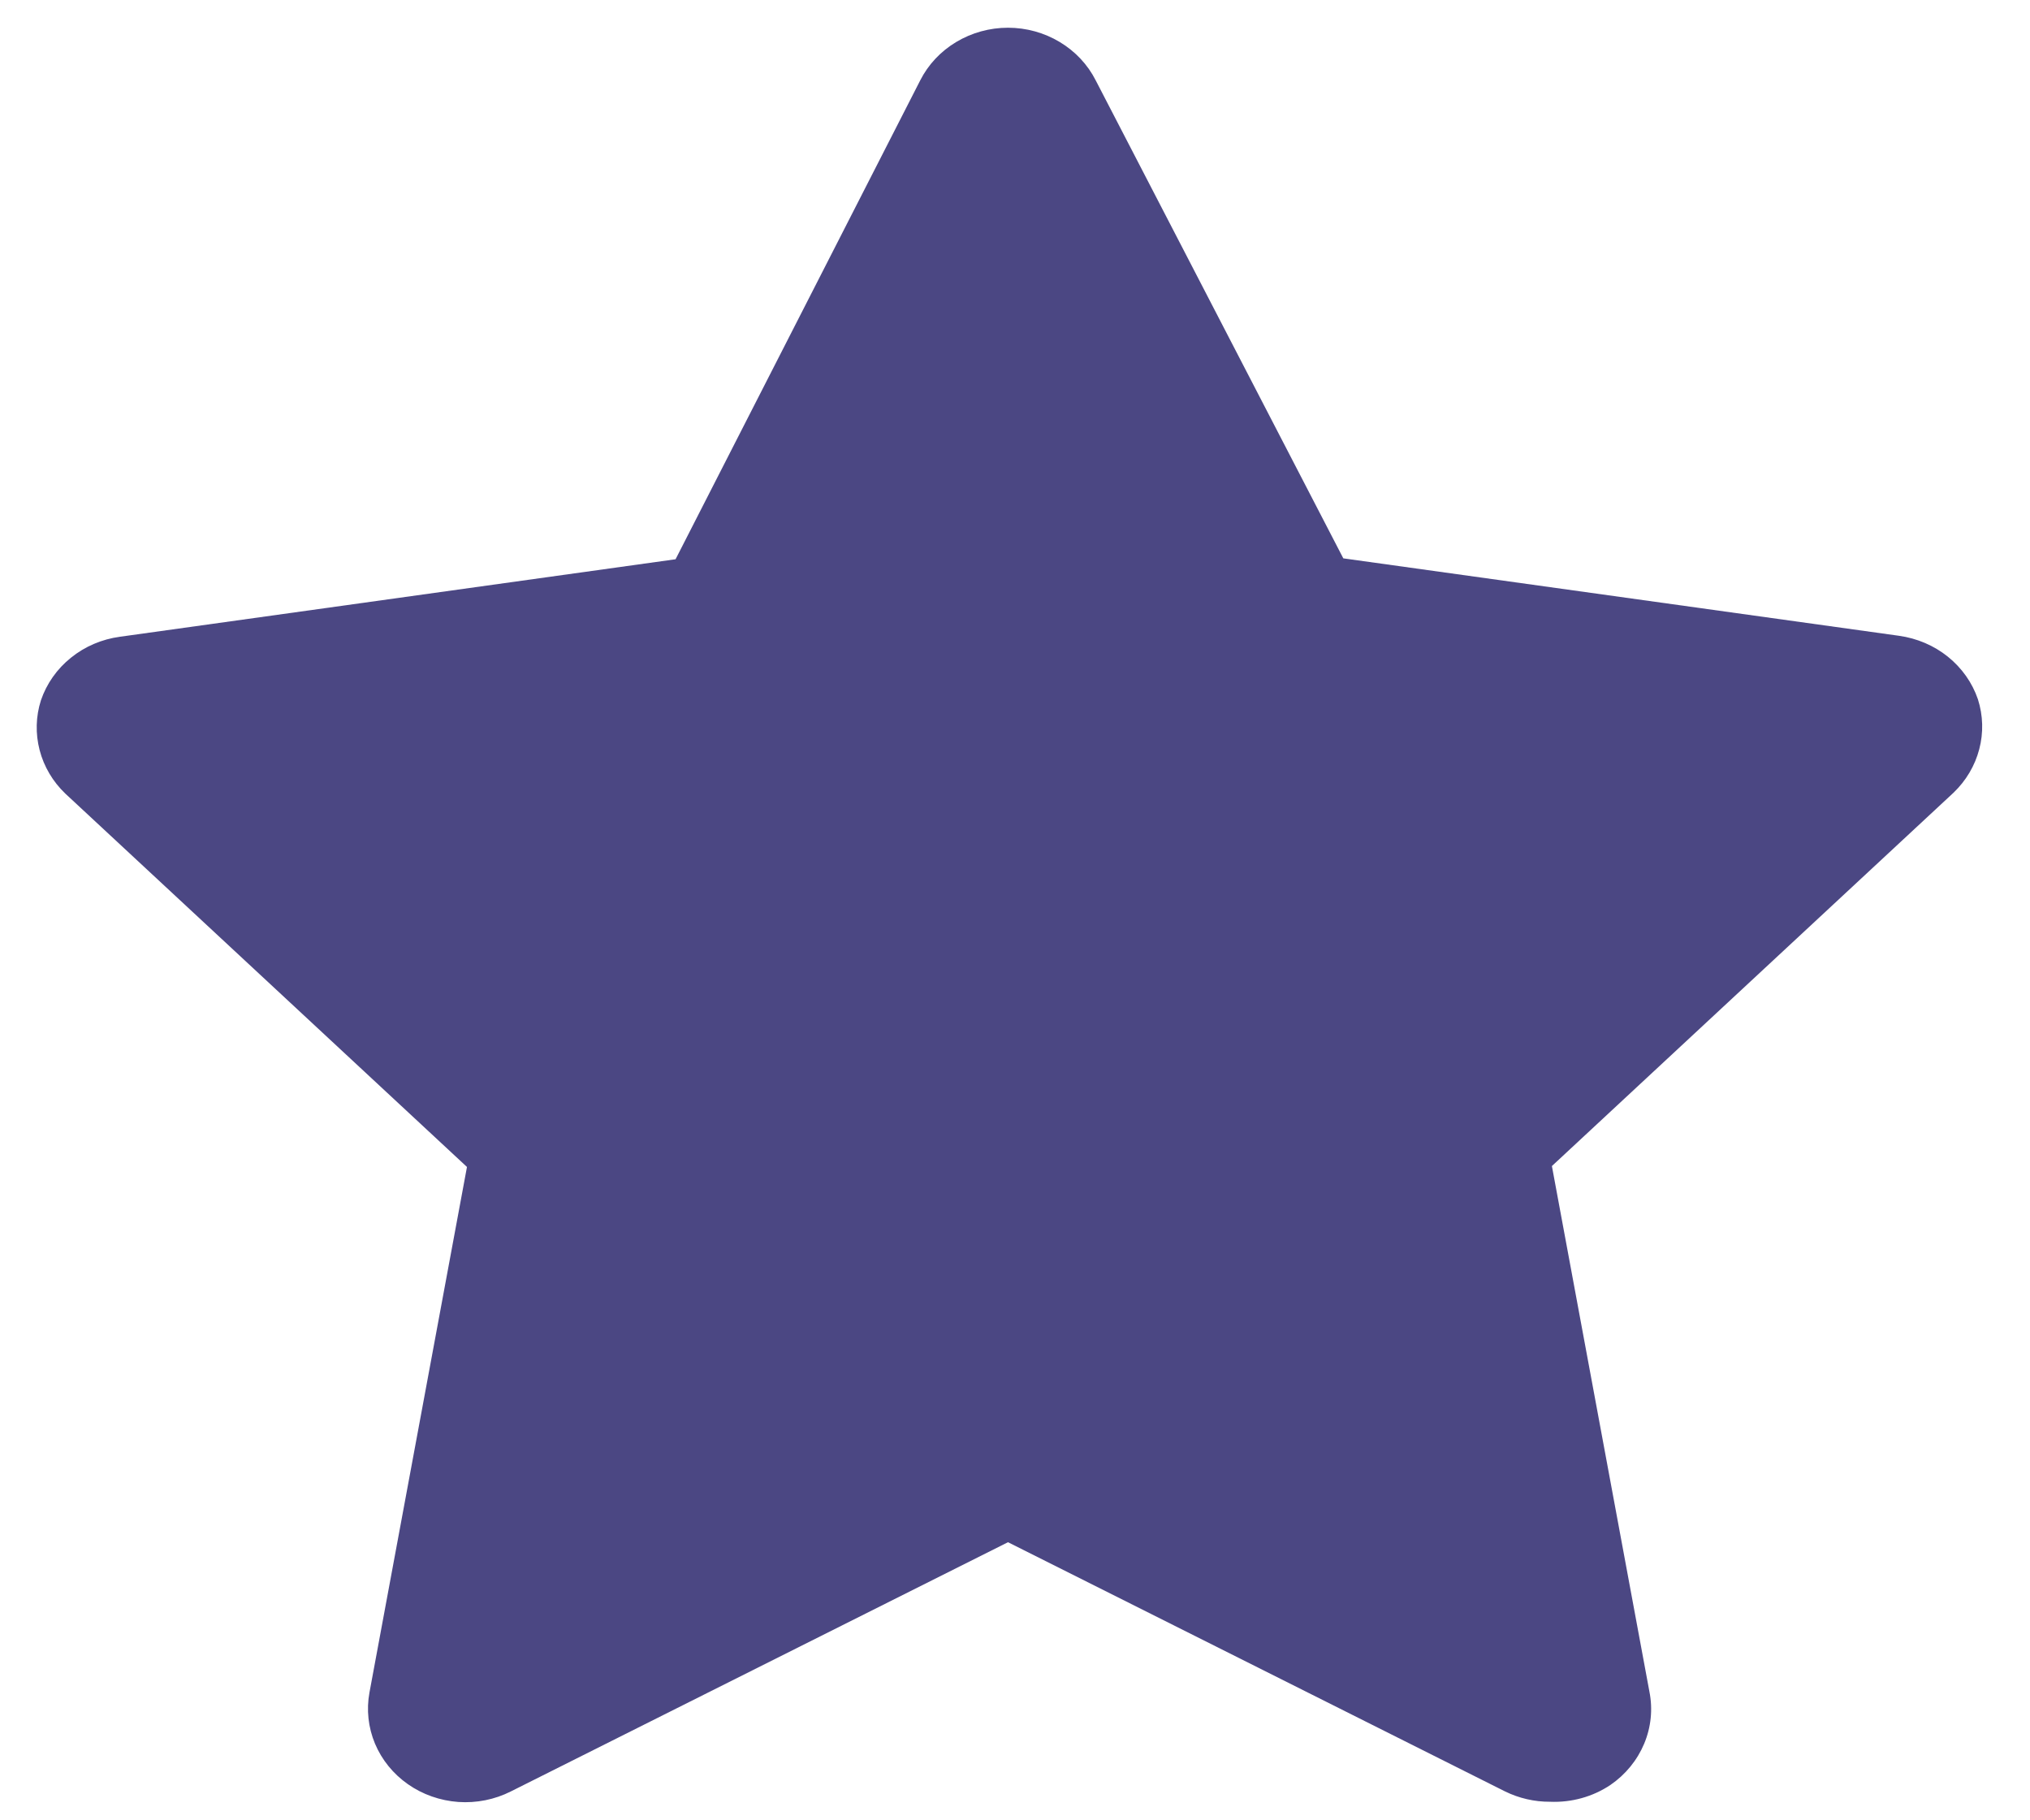 <svg width="29" height="26" viewBox="0 0 29 26" fill="none" xmlns="http://www.w3.org/2000/svg">
<path d="M22.142 25.735C21.92 25.736 21.7 25.685 21.502 25.588L14.4 22.028L7.297 25.588C7.067 25.704 6.807 25.756 6.547 25.738C6.287 25.719 6.038 25.632 5.827 25.484C5.617 25.337 5.454 25.136 5.357 24.905C5.26 24.673 5.233 24.42 5.278 24.175L6.671 16.668L0.933 11.335C0.754 11.164 0.627 10.949 0.566 10.714C0.505 10.479 0.511 10.233 0.585 10.002C0.666 9.765 0.814 9.554 1.014 9.394C1.213 9.233 1.455 9.13 1.713 9.095L9.651 7.988L13.146 1.148C13.26 0.923 13.438 0.733 13.66 0.6C13.882 0.467 14.138 0.396 14.4 0.396C14.661 0.396 14.918 0.467 15.139 0.6C15.361 0.733 15.539 0.923 15.653 1.148L19.19 7.975L27.128 9.081C27.386 9.117 27.628 9.22 27.827 9.38C28.027 9.541 28.175 9.751 28.256 9.988C28.33 10.22 28.337 10.466 28.275 10.701C28.214 10.936 28.087 11.15 27.908 11.322L22.17 16.655L23.563 24.162C23.613 24.411 23.587 24.67 23.488 24.906C23.389 25.142 23.222 25.347 23.006 25.495C22.754 25.664 22.45 25.748 22.142 25.735V25.735Z" fill="#4B4783"/>
</svg>

